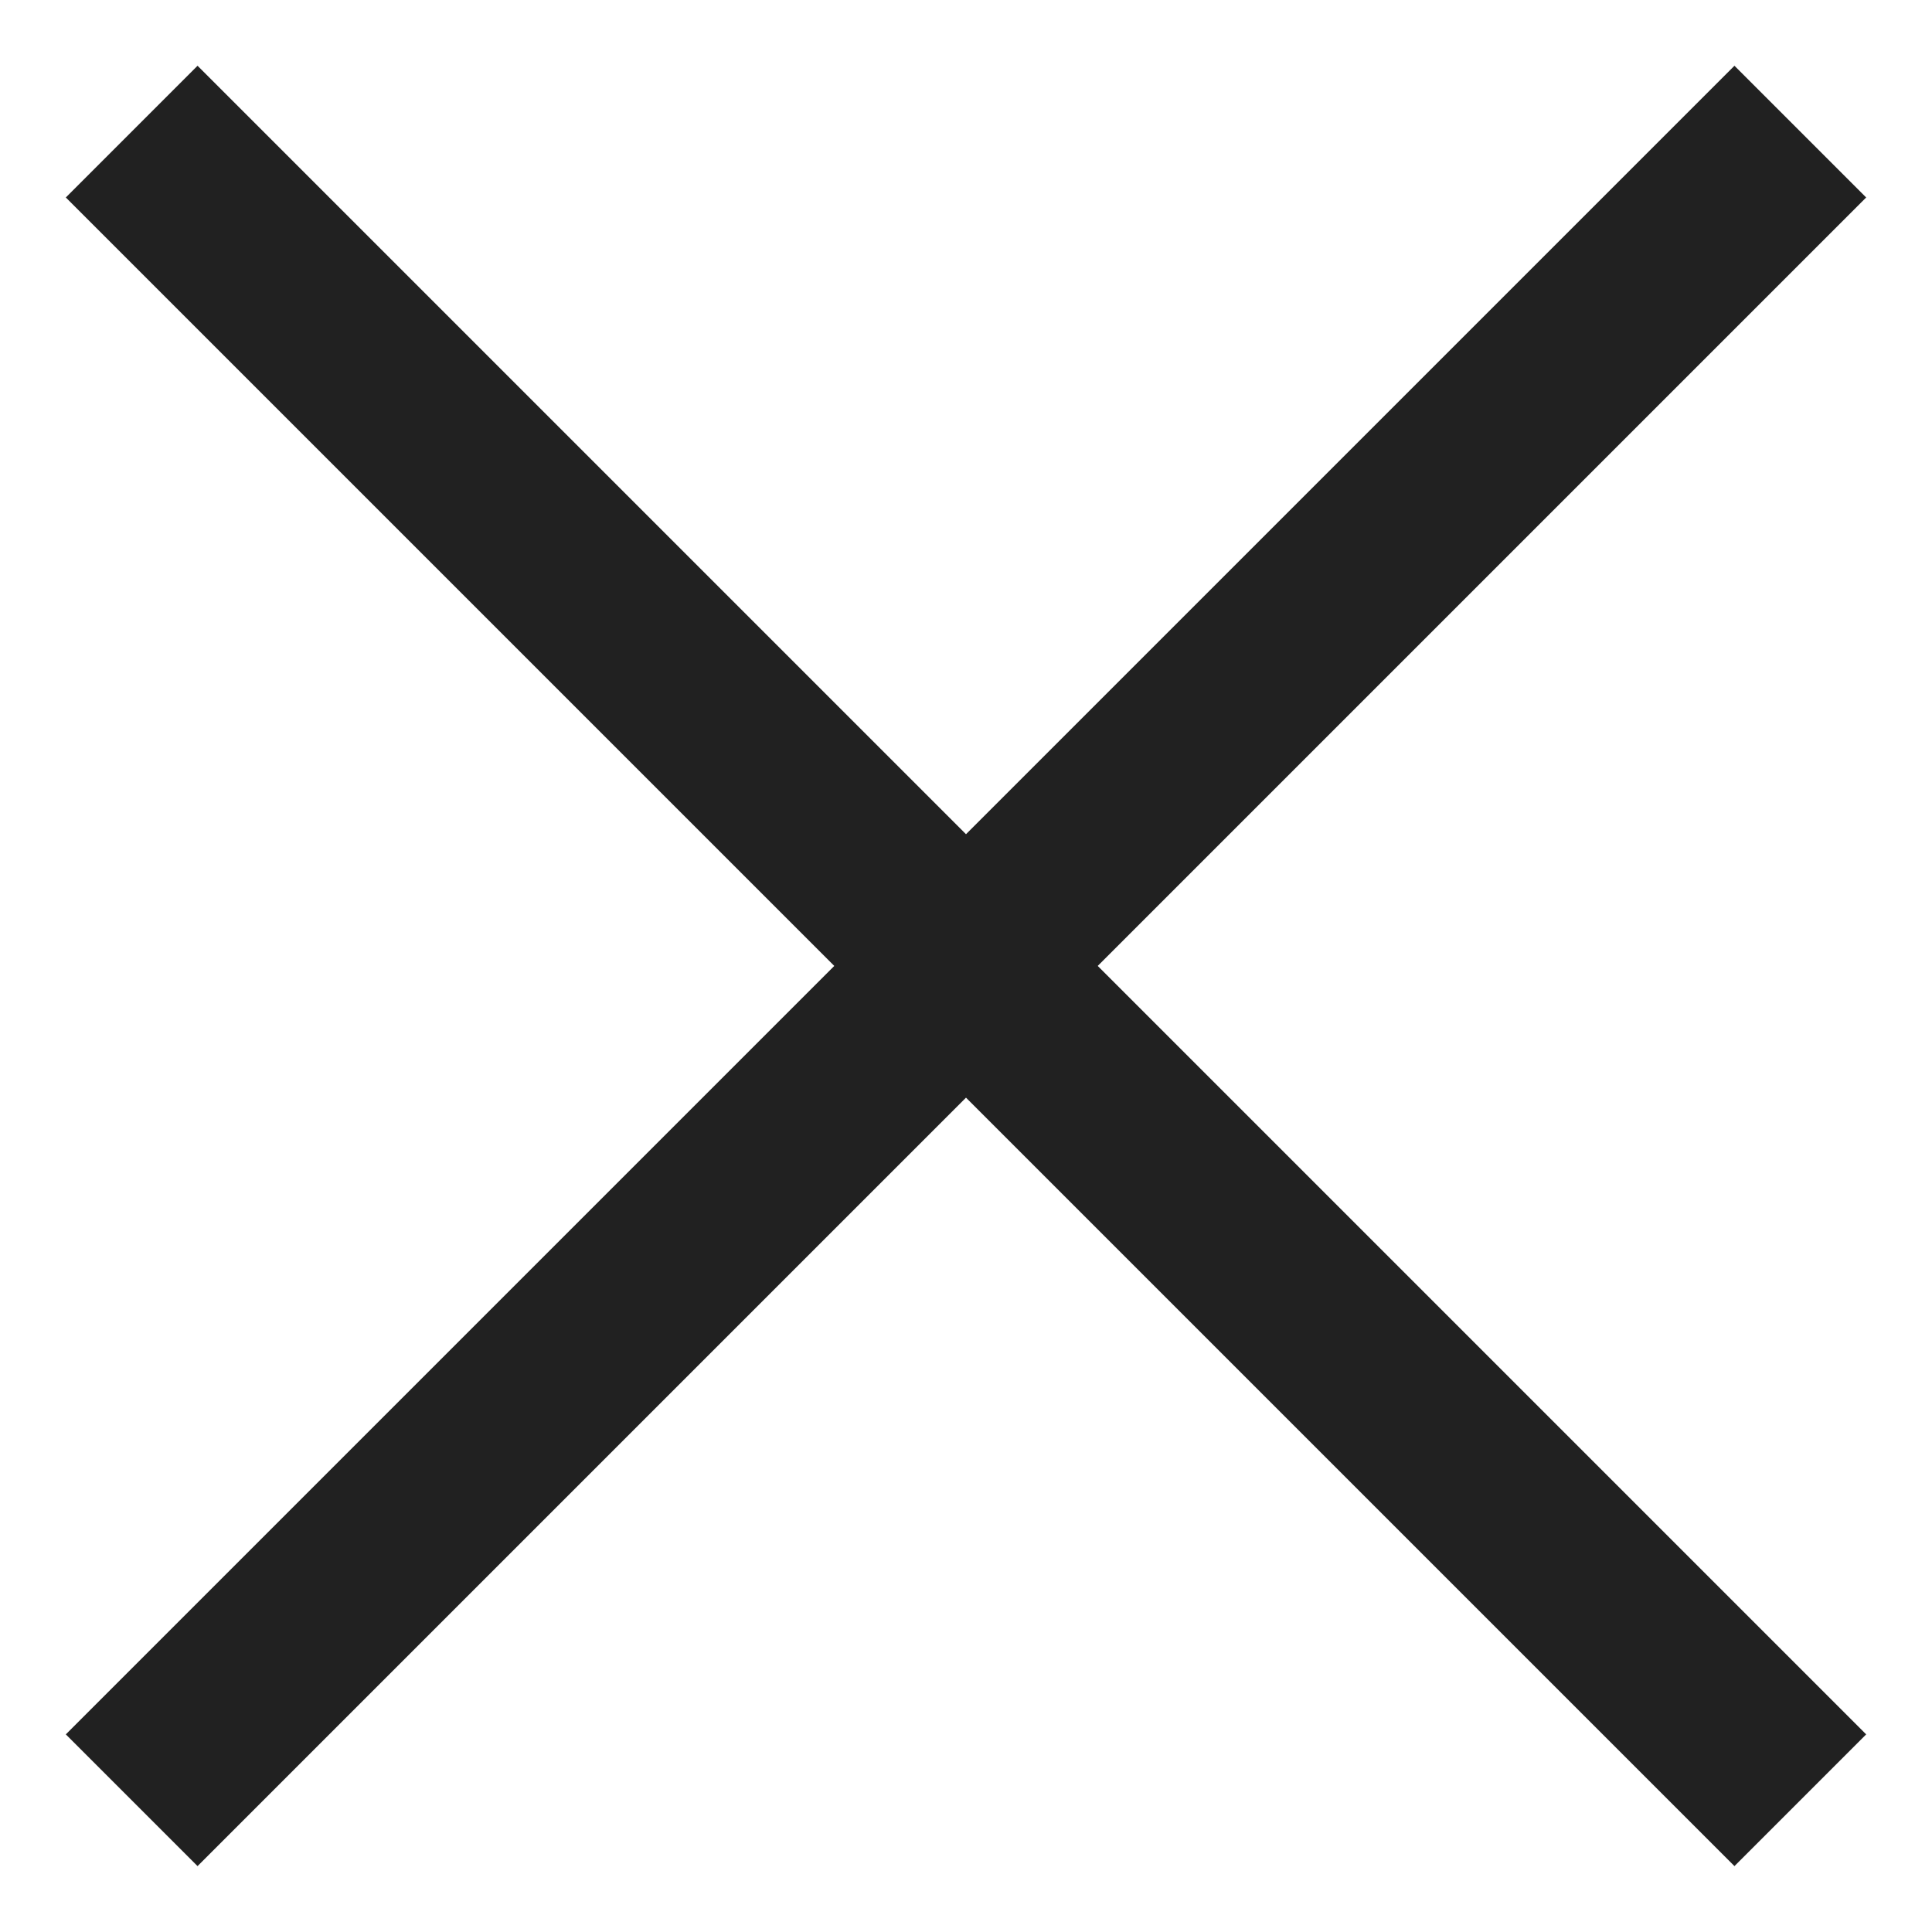 <svg width="28" height="28" viewBox="0 0 28 28" fill="none" xmlns="http://www.w3.org/2000/svg">
<path d="M15.909 13.999L27.046 25.136L25.137 27.045L14 15.908L2.863 27.045L0.954 25.136L12.091 13.999L0.954 2.862L2.863 0.953L14 12.09L25.137 0.953L27.046 2.862L15.909 13.999Z" fill="#212121"/>
</svg>

